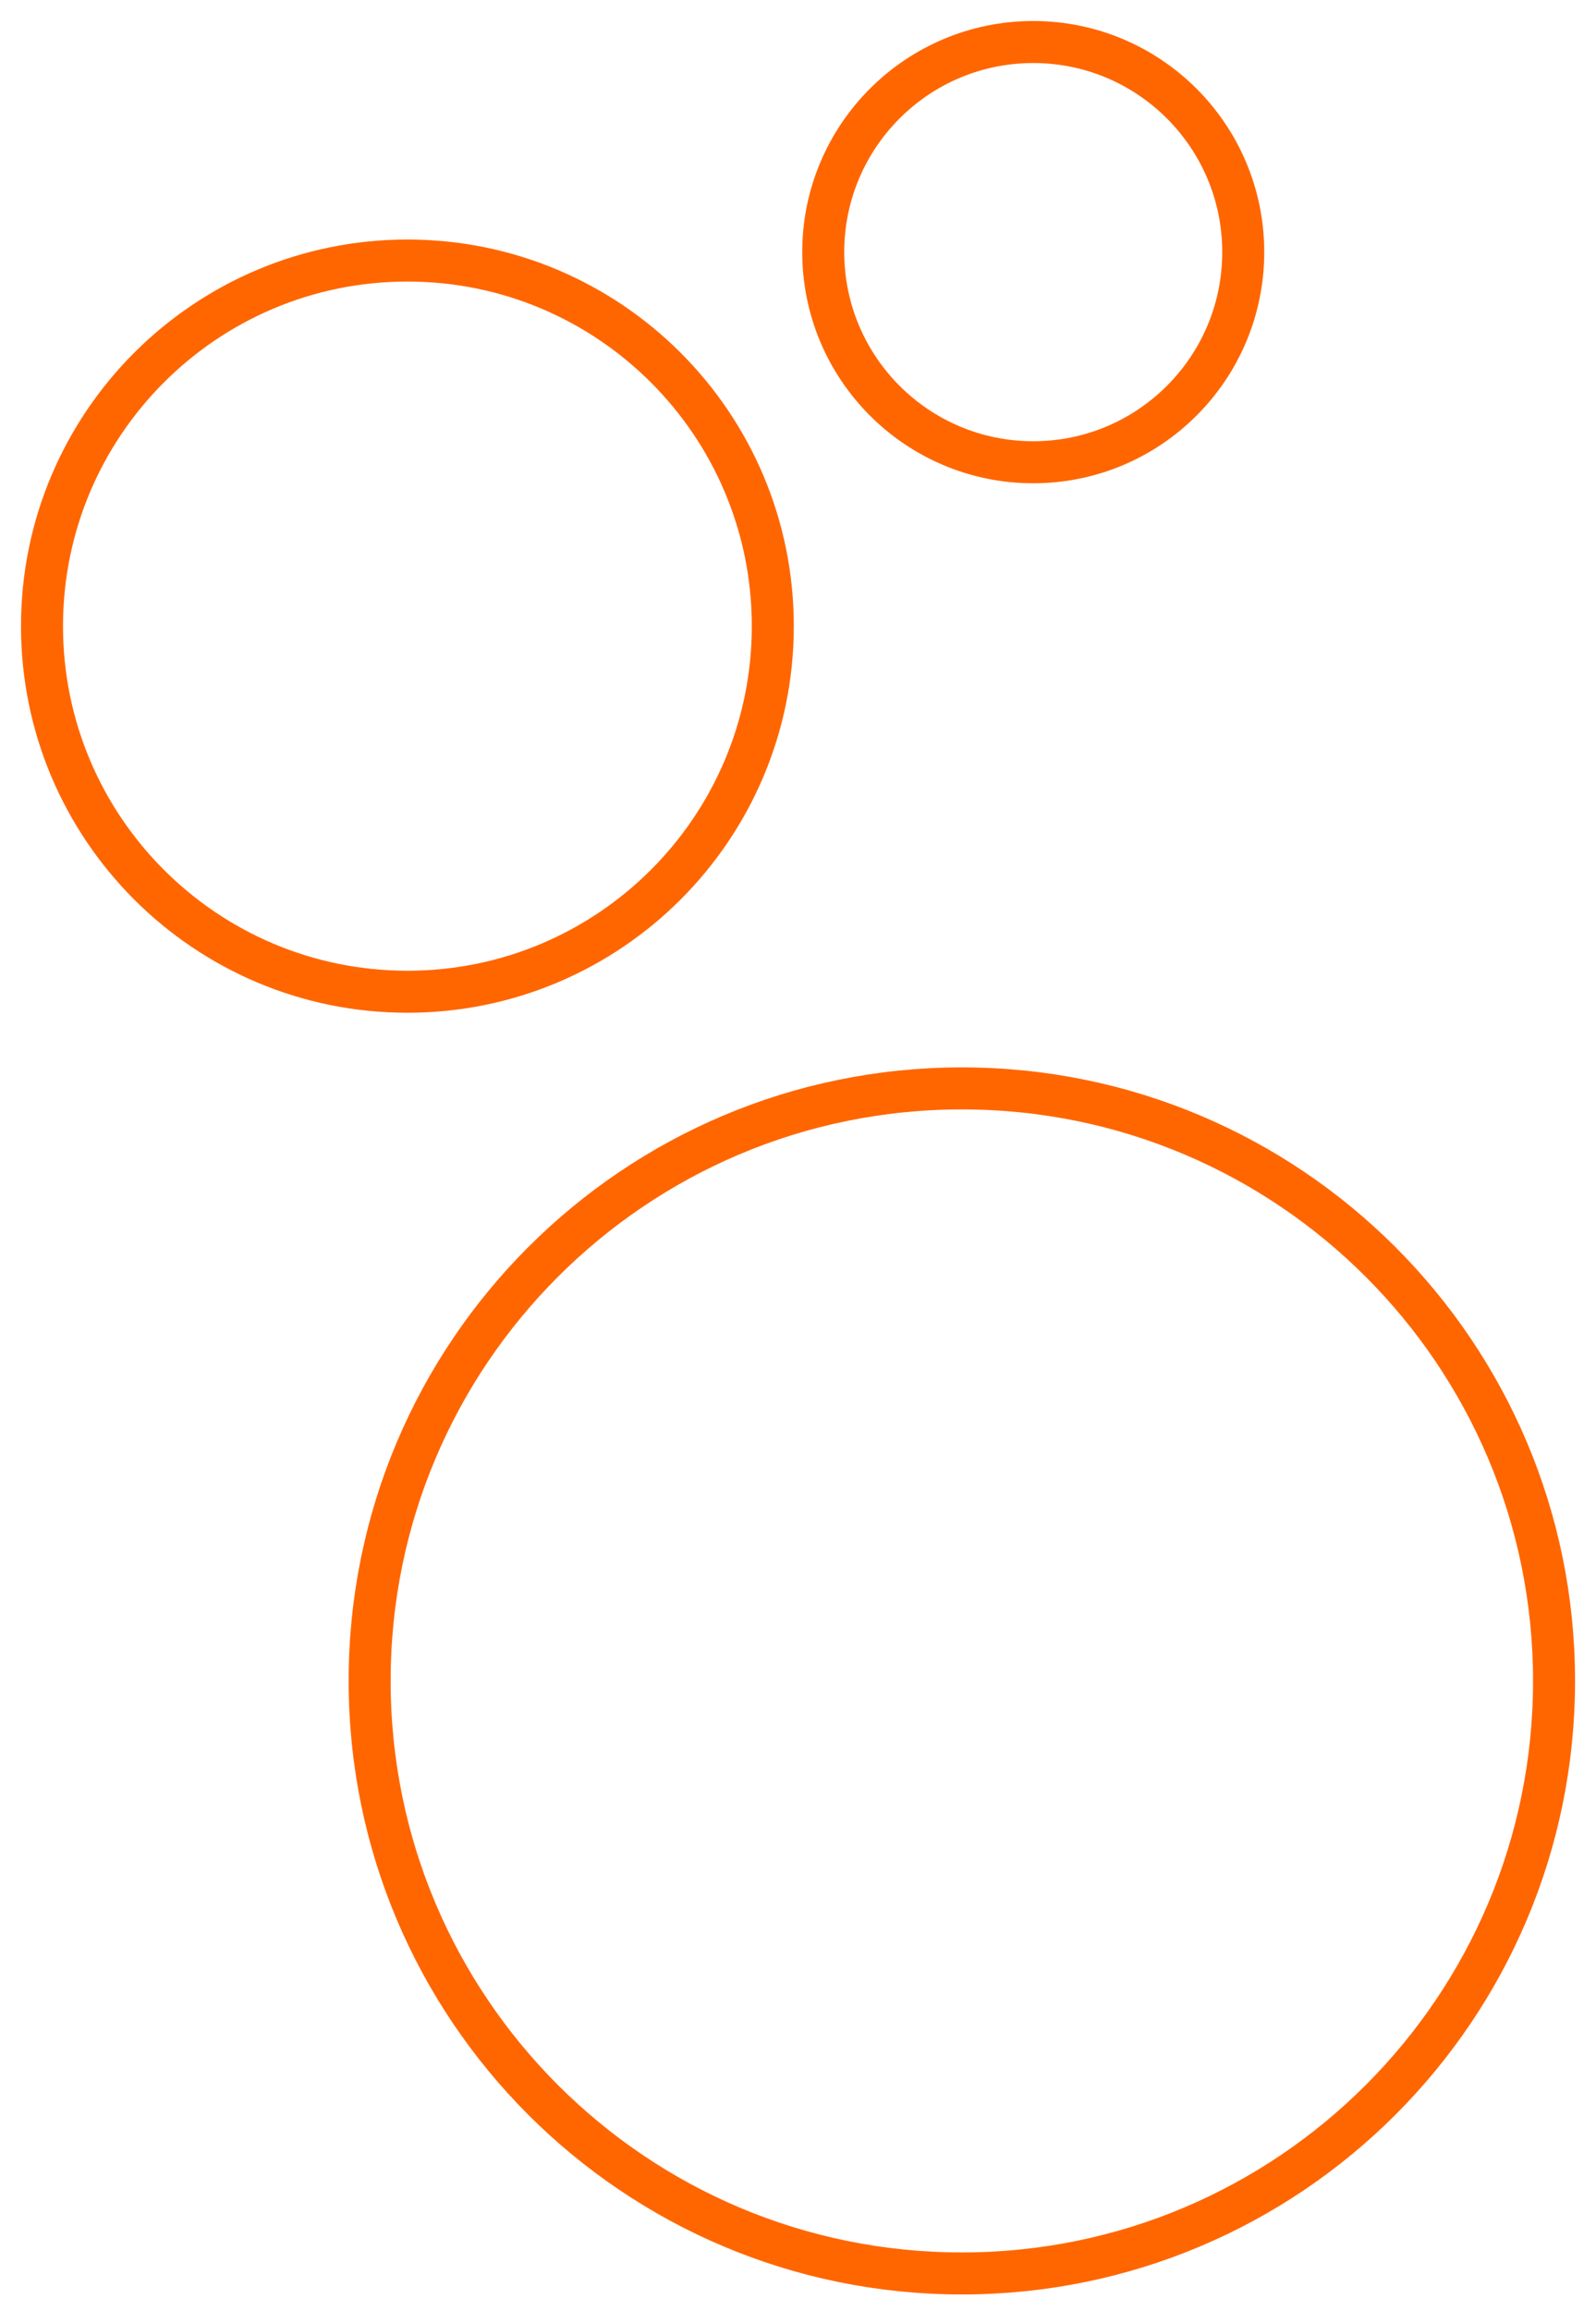 <svg width="38" height="55" viewBox="0 0 38 55" fill="none" xmlns="http://www.w3.org/2000/svg">
<path d="M22.901 54.1C30.688 54.1 37.001 47.787 37.001 40C37.001 32.213 30.688 25.9 22.901 25.9C15.114 25.9 8.801 32.213 8.801 40C8.801 47.787 15.114 54.1 22.901 54.1Z" stroke="#FF6600" stroke-miterlimit="10"/>
<path d="M9.7 23.6C14.505 23.6 18.4 19.705 18.4 14.9C18.4 10.095 14.505 6.2 9.7 6.2C4.895 6.2 1 10.095 1 14.9C1 19.705 4.895 23.6 9.7 23.6Z" stroke="#FF6600" stroke-miterlimit="10"/>
<path d="M24.601 11C27.362 11 29.601 8.761 29.601 6C29.601 3.239 27.362 1 24.601 1C21.839 1 19.601 3.239 19.601 6C19.601 8.761 21.839 11 24.601 11Z" stroke="#FF6600" stroke-miterlimit="10"/>
</svg>
